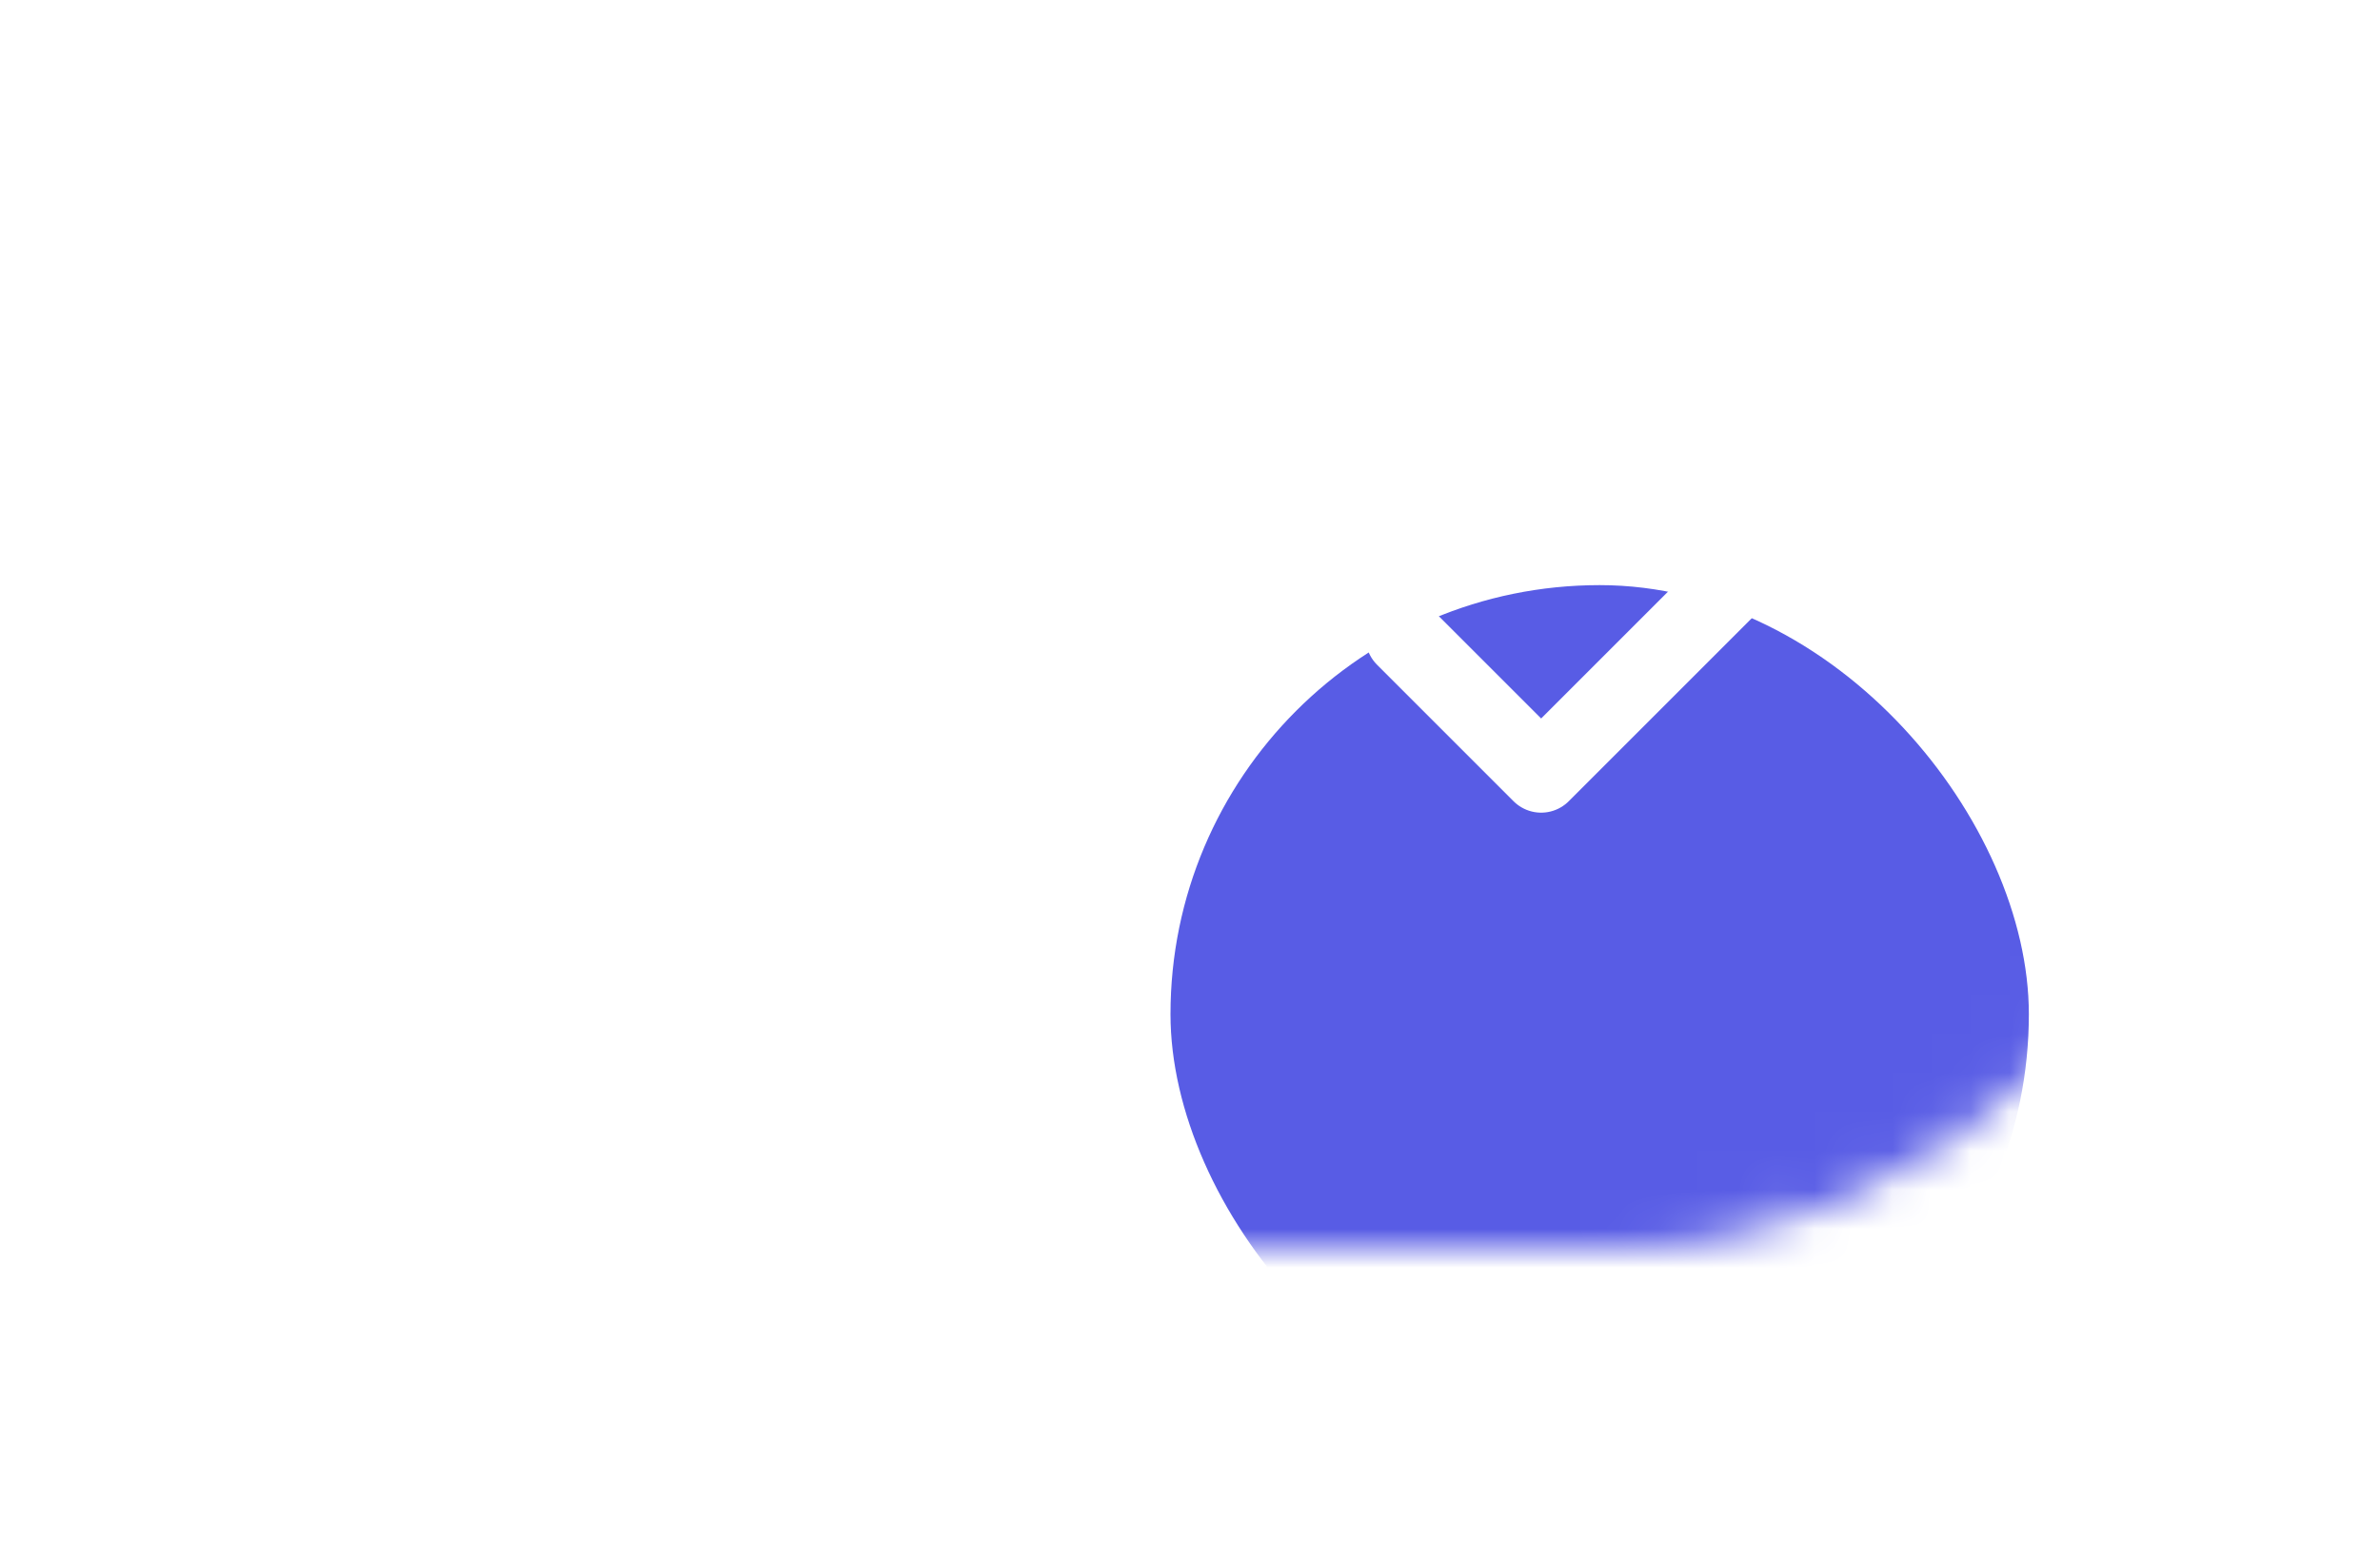 <svg width="61" height="40" viewBox="0 0 61 40" fill="none" xmlns="http://www.w3.org/2000/svg">
<mask id="mask0_0_319" style="mask-type:alpha" maskUnits="userSpaceOnUse" x="3" y="0" width="54" height="32">
<rect x="3.5" y="0.5" width="53" height="31" rx="15.5" fill="#F0F1F9" stroke="black"/>
</mask>
<g mask="url(#mask0_0_319)">
<g filter="url(#filter0_d_0_319)">
<rect x="30" y="5" width="22" height="22" rx="11" fill="#585CE5"/>
</g>
<path d="M45.333 14L39.5 19.833L36 16.333" stroke="white" stroke-width="2" stroke-linecap="round" stroke-linejoin="round"/>
</g>
<defs>
<filter id="filter0_d_0_319" x="0" y="-15" width="82" height="82" filterUnits="userSpaceOnUse" color-interpolation-filters="sRGB">
<feFlood flood-opacity="0" result="BackgroundImageFix"/>
<feColorMatrix in="SourceAlpha" type="matrix" values="0 0 0 0 0 0 0 0 0 0 0 0 0 0 0 0 0 0 127 0" result="hardAlpha"/>
<feOffset dy="10"/>
<feGaussianBlur stdDeviation="15"/>
<feColorMatrix type="matrix" values="0 0 0 0 0.592 0 0 0 0 0.604 0 0 0 0 0.667 0 0 0 1 0"/>
<feBlend mode="normal" in2="BackgroundImageFix" result="effect1_dropShadow_0_319"/>
<feBlend mode="normal" in="SourceGraphic" in2="effect1_dropShadow_0_319" result="shape"/>
</filter>
</defs>
</svg>
